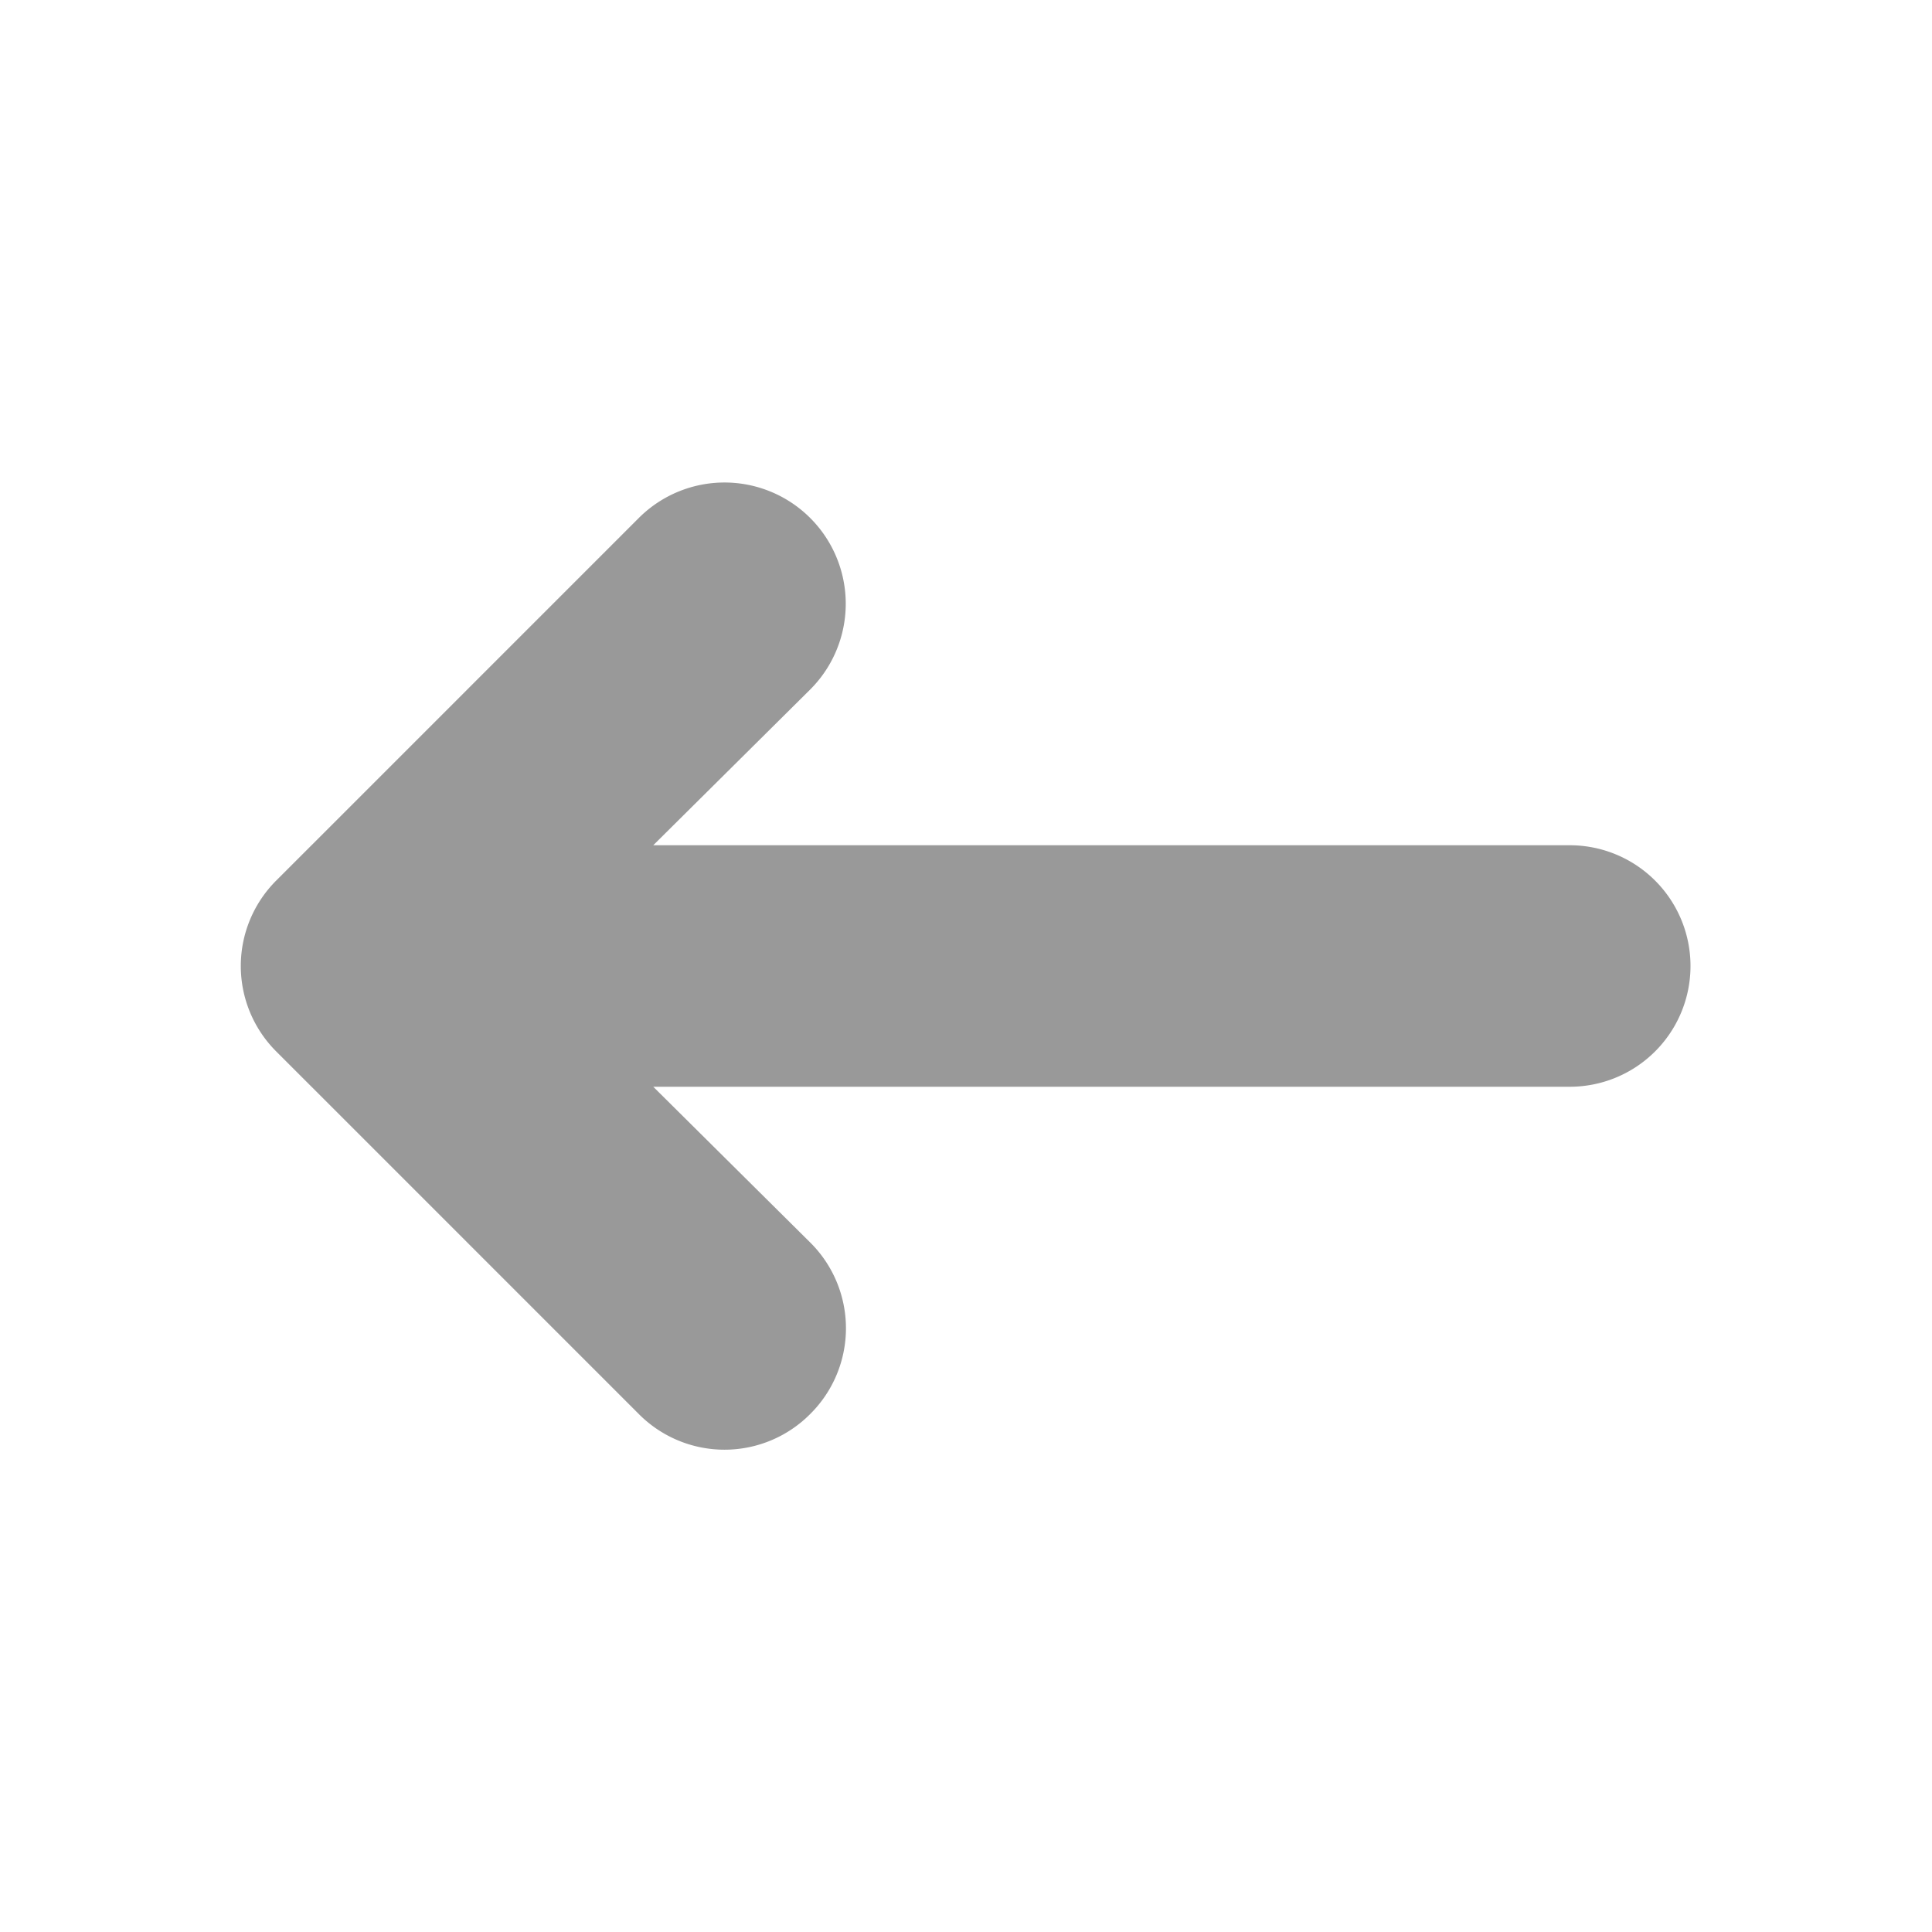 <svg xmlns="http://www.w3.org/2000/svg" viewBox="0 0 16 16"><defs><style>.cls-1{fill:none;}.cls-2{fill:#999;}</style></defs><title>Navigation_Arrow_Back_16px</title><g id="Square"><rect class="cls-1" width="16" height="16"/></g><g id="Icon"><path class="cls-2" d="M13,7H5.41l1.3-1.29A1,1,0,0,0,5.29,4.29l-3,3a1,1,0,0,0,0,1.42l3,3a1,1,0,0,0,1.42,0,1,1,0,0,0,0-1.42L5.41,9H13a1,1,0,0,0,0-2Z"/></g></svg>
